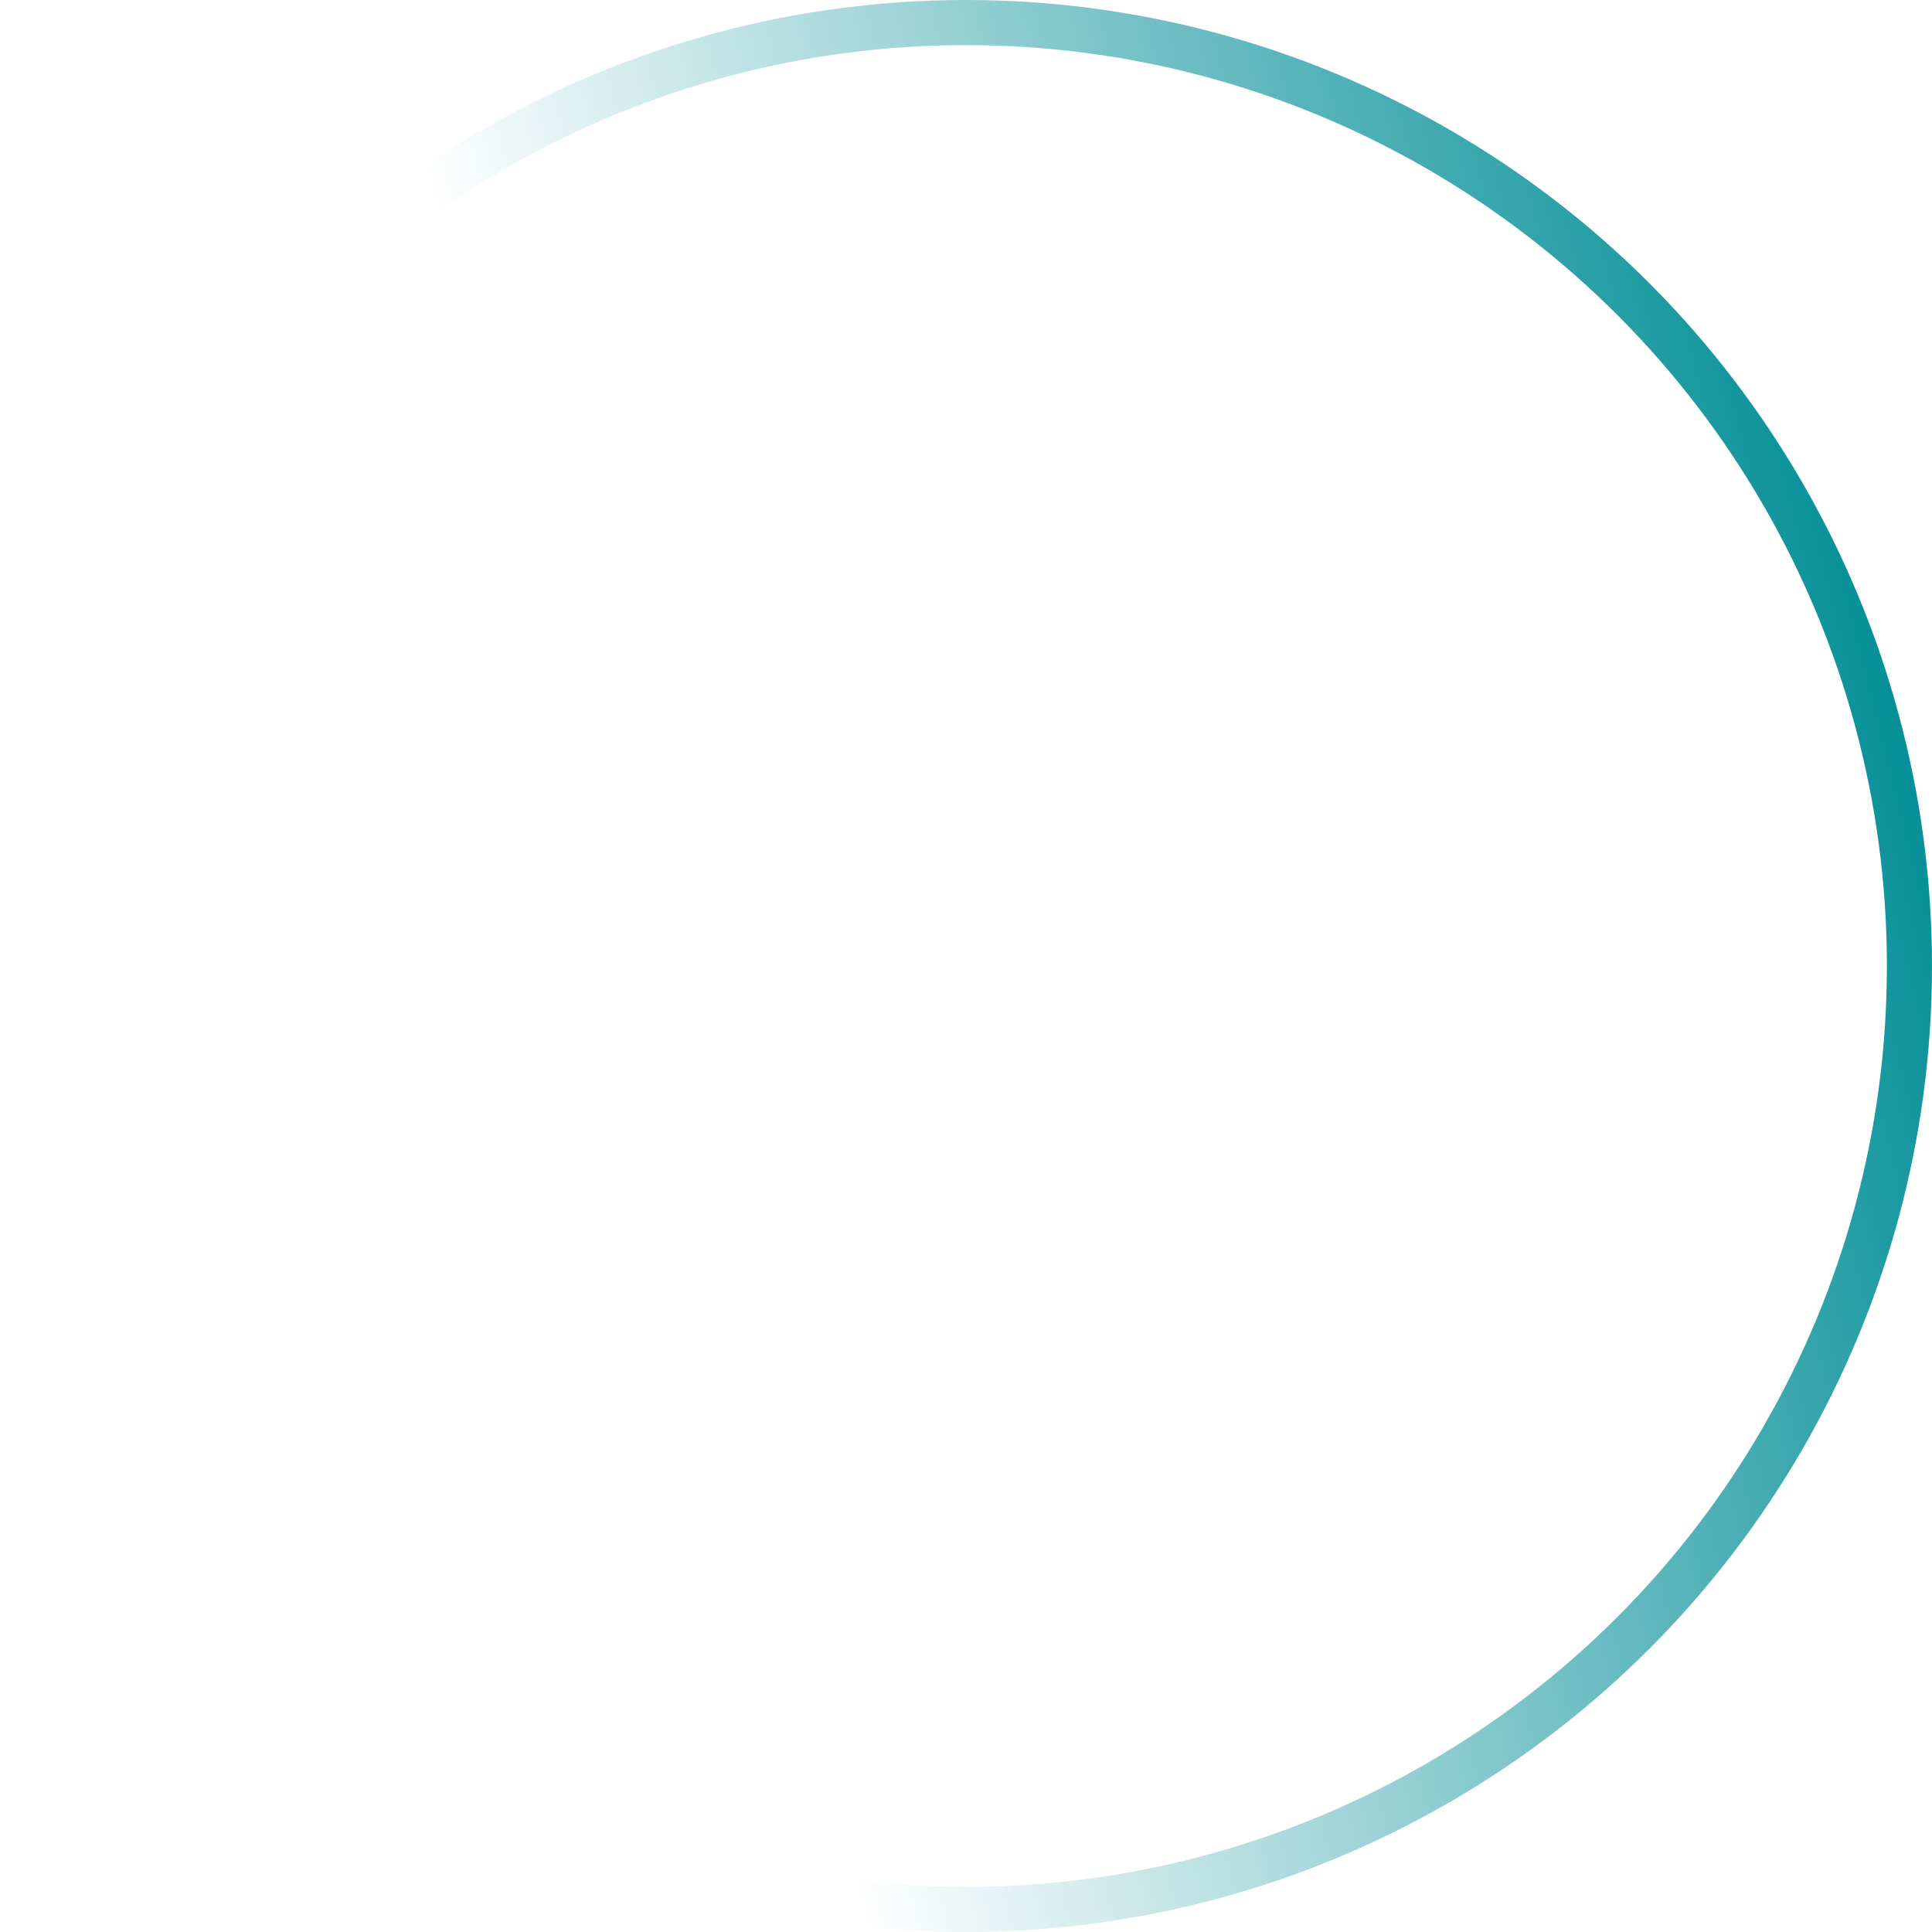 <svg width="257" height="257" viewBox="0 0 257 257" fill="none" xmlns="http://www.w3.org/2000/svg">
<circle cx="128.5" cy="128.5" r="125.5" stroke="url(#paint0_linear_884_2786)" stroke-width="6"/>
<defs>
<linearGradient id="paint0_linear_884_2786" x1="270" y1="148" x2="28.5" y2="208.5" gradientUnits="userSpaceOnUse">
<stop stop-color="#008D96"/>
<stop offset="0.708" stop-color="#008D96" stop-opacity="0"/>
</linearGradient>
</defs>
</svg>

